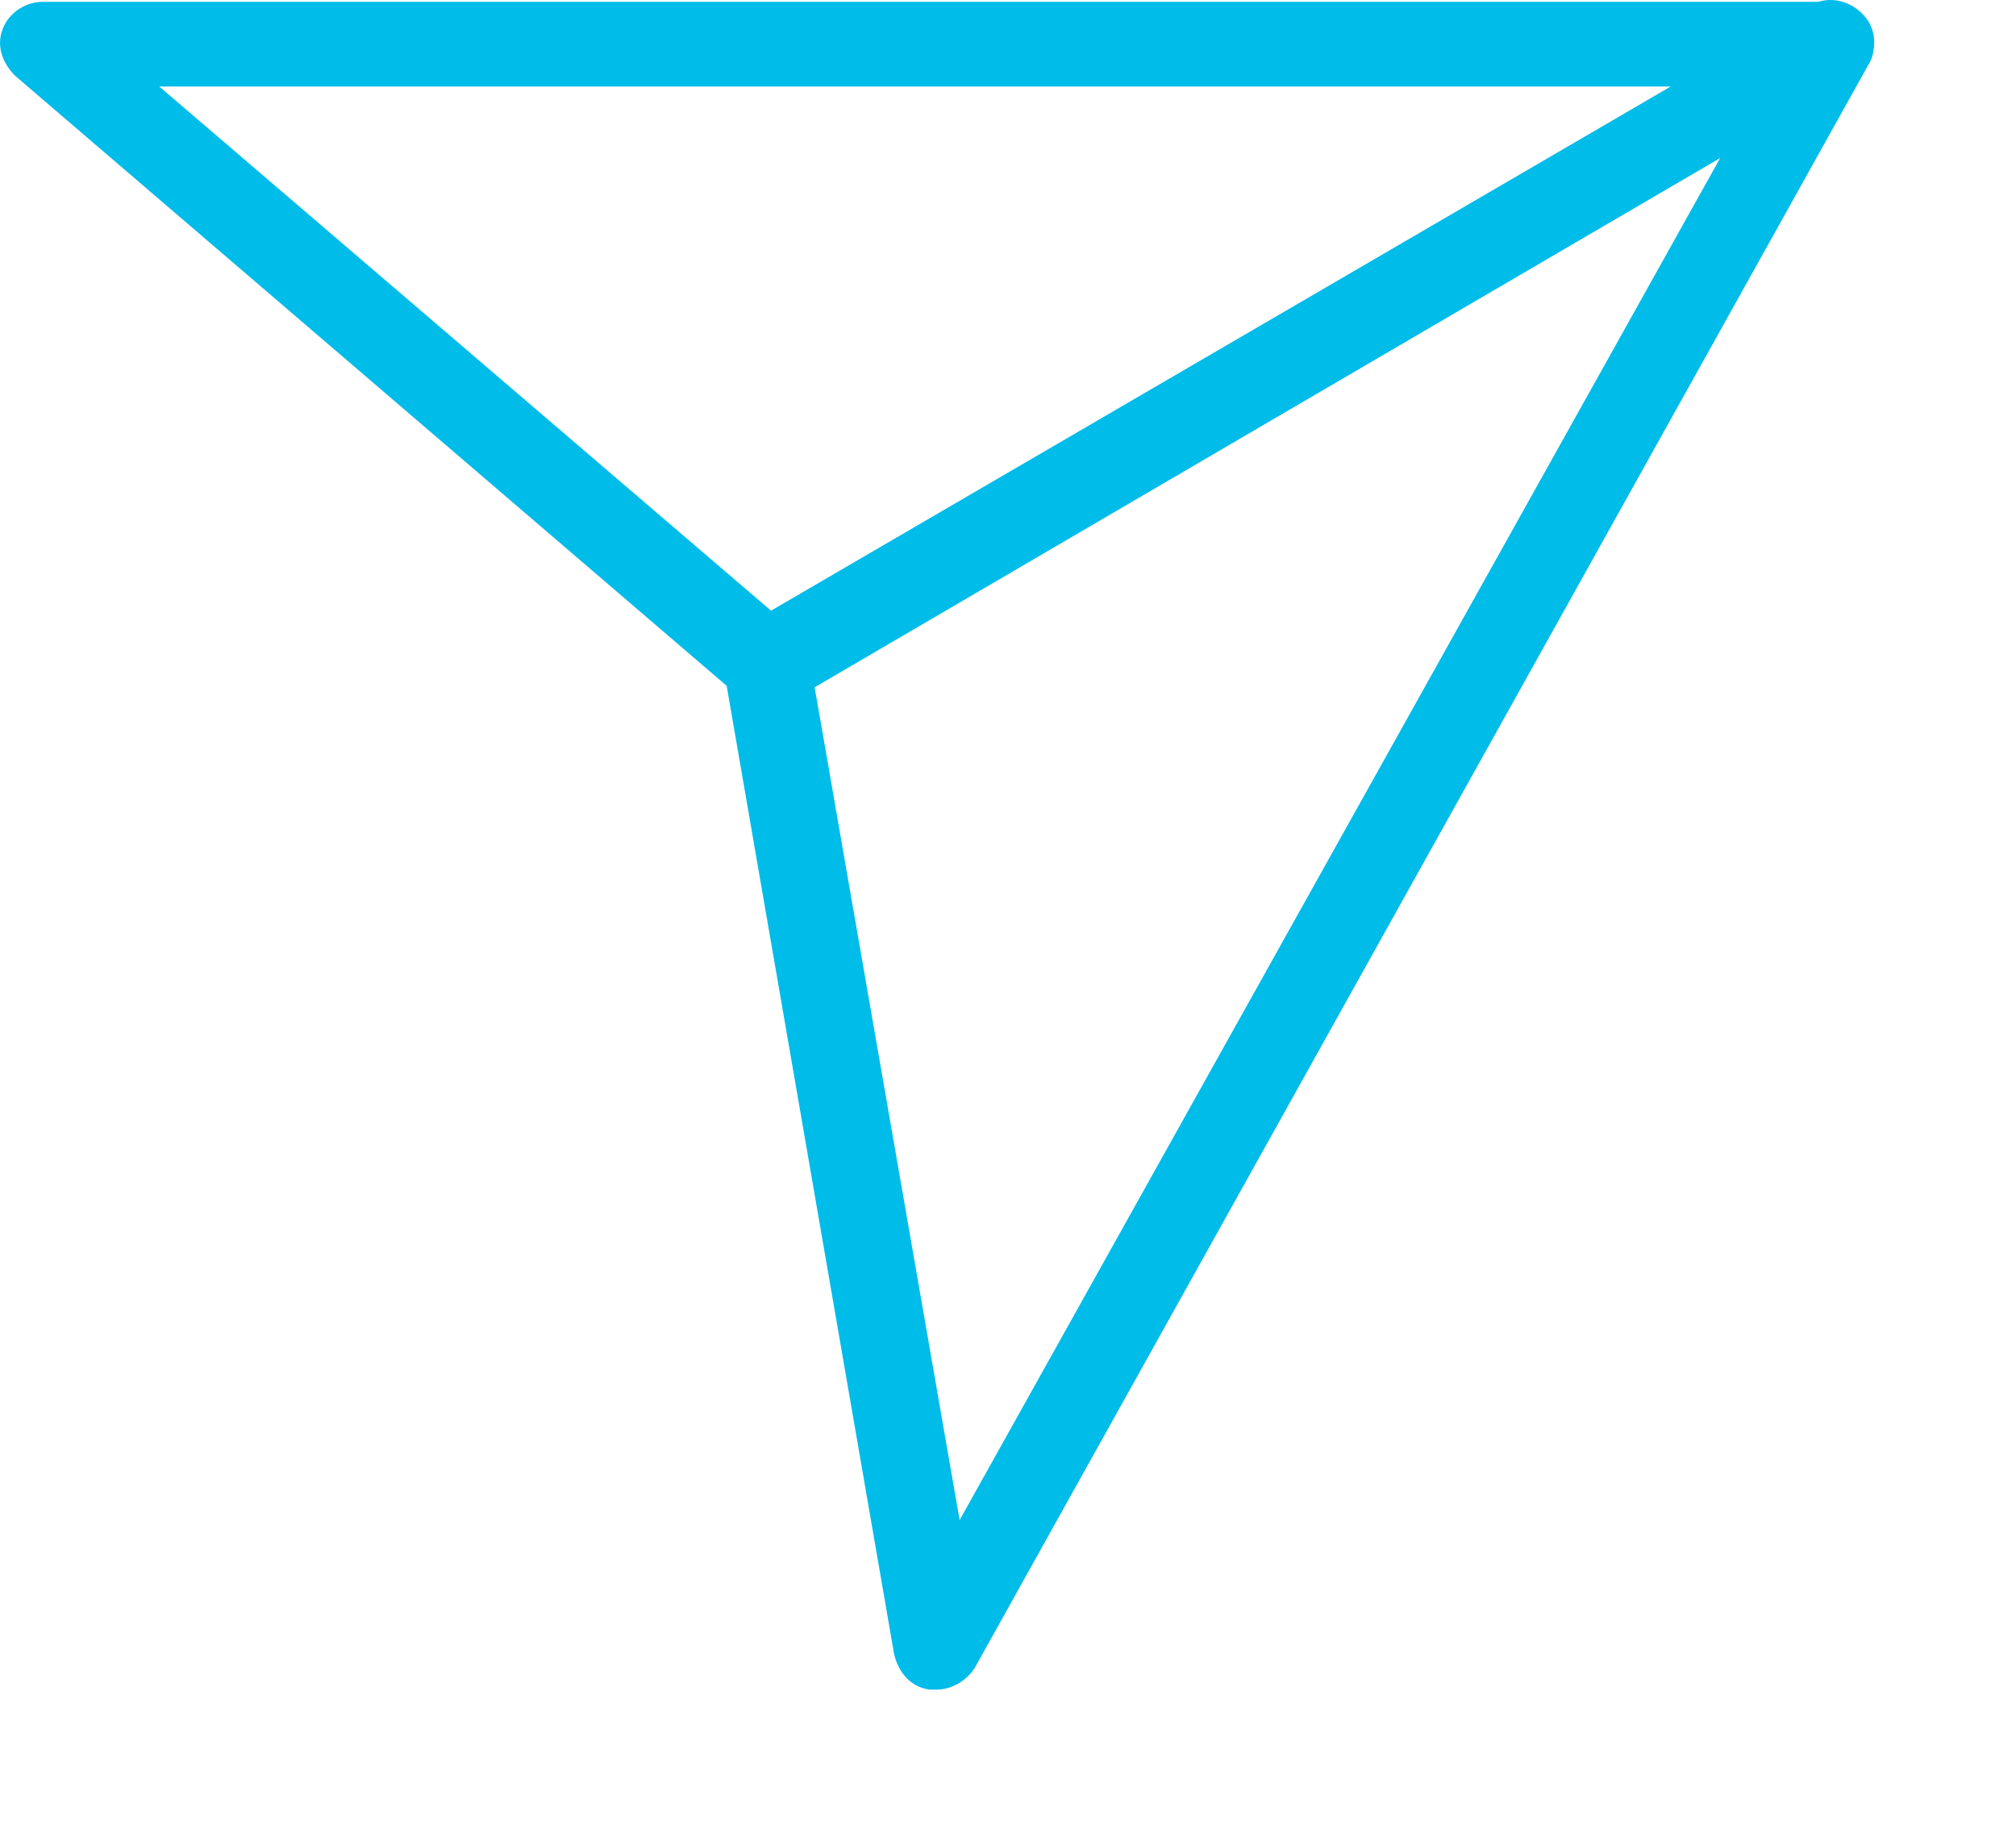 <svg width="11" height="10" viewBox="0 0 11 10" fill="none" xmlns="http://www.w3.org/2000/svg">
<path fill-rule="evenodd" clip-rule="evenodd" d="M4.445 3.75L5.236 8.294L9.386 0.862L4.445 3.75ZM9.116 0.472H0.869L4.207 3.332L9.116 0.472ZM9.921 0.01H0.233C0.141 0.01 0.048 0.068 0.014 0.16C-0.021 0.252 0.014 0.345 0.083 0.414L3.965 3.742L4.878 9.022C4.901 9.126 4.971 9.207 5.074 9.219H5.109C5.19 9.219 5.271 9.173 5.317 9.103L10.193 0.356C10.21 0.331 10.22 0.301 10.223 0.271C10.232 0.22 10.224 0.164 10.193 0.114C10.134 0.025 10.024 -0.022 9.921 0.01Z" fill="#00BCE9"/>
</svg>
